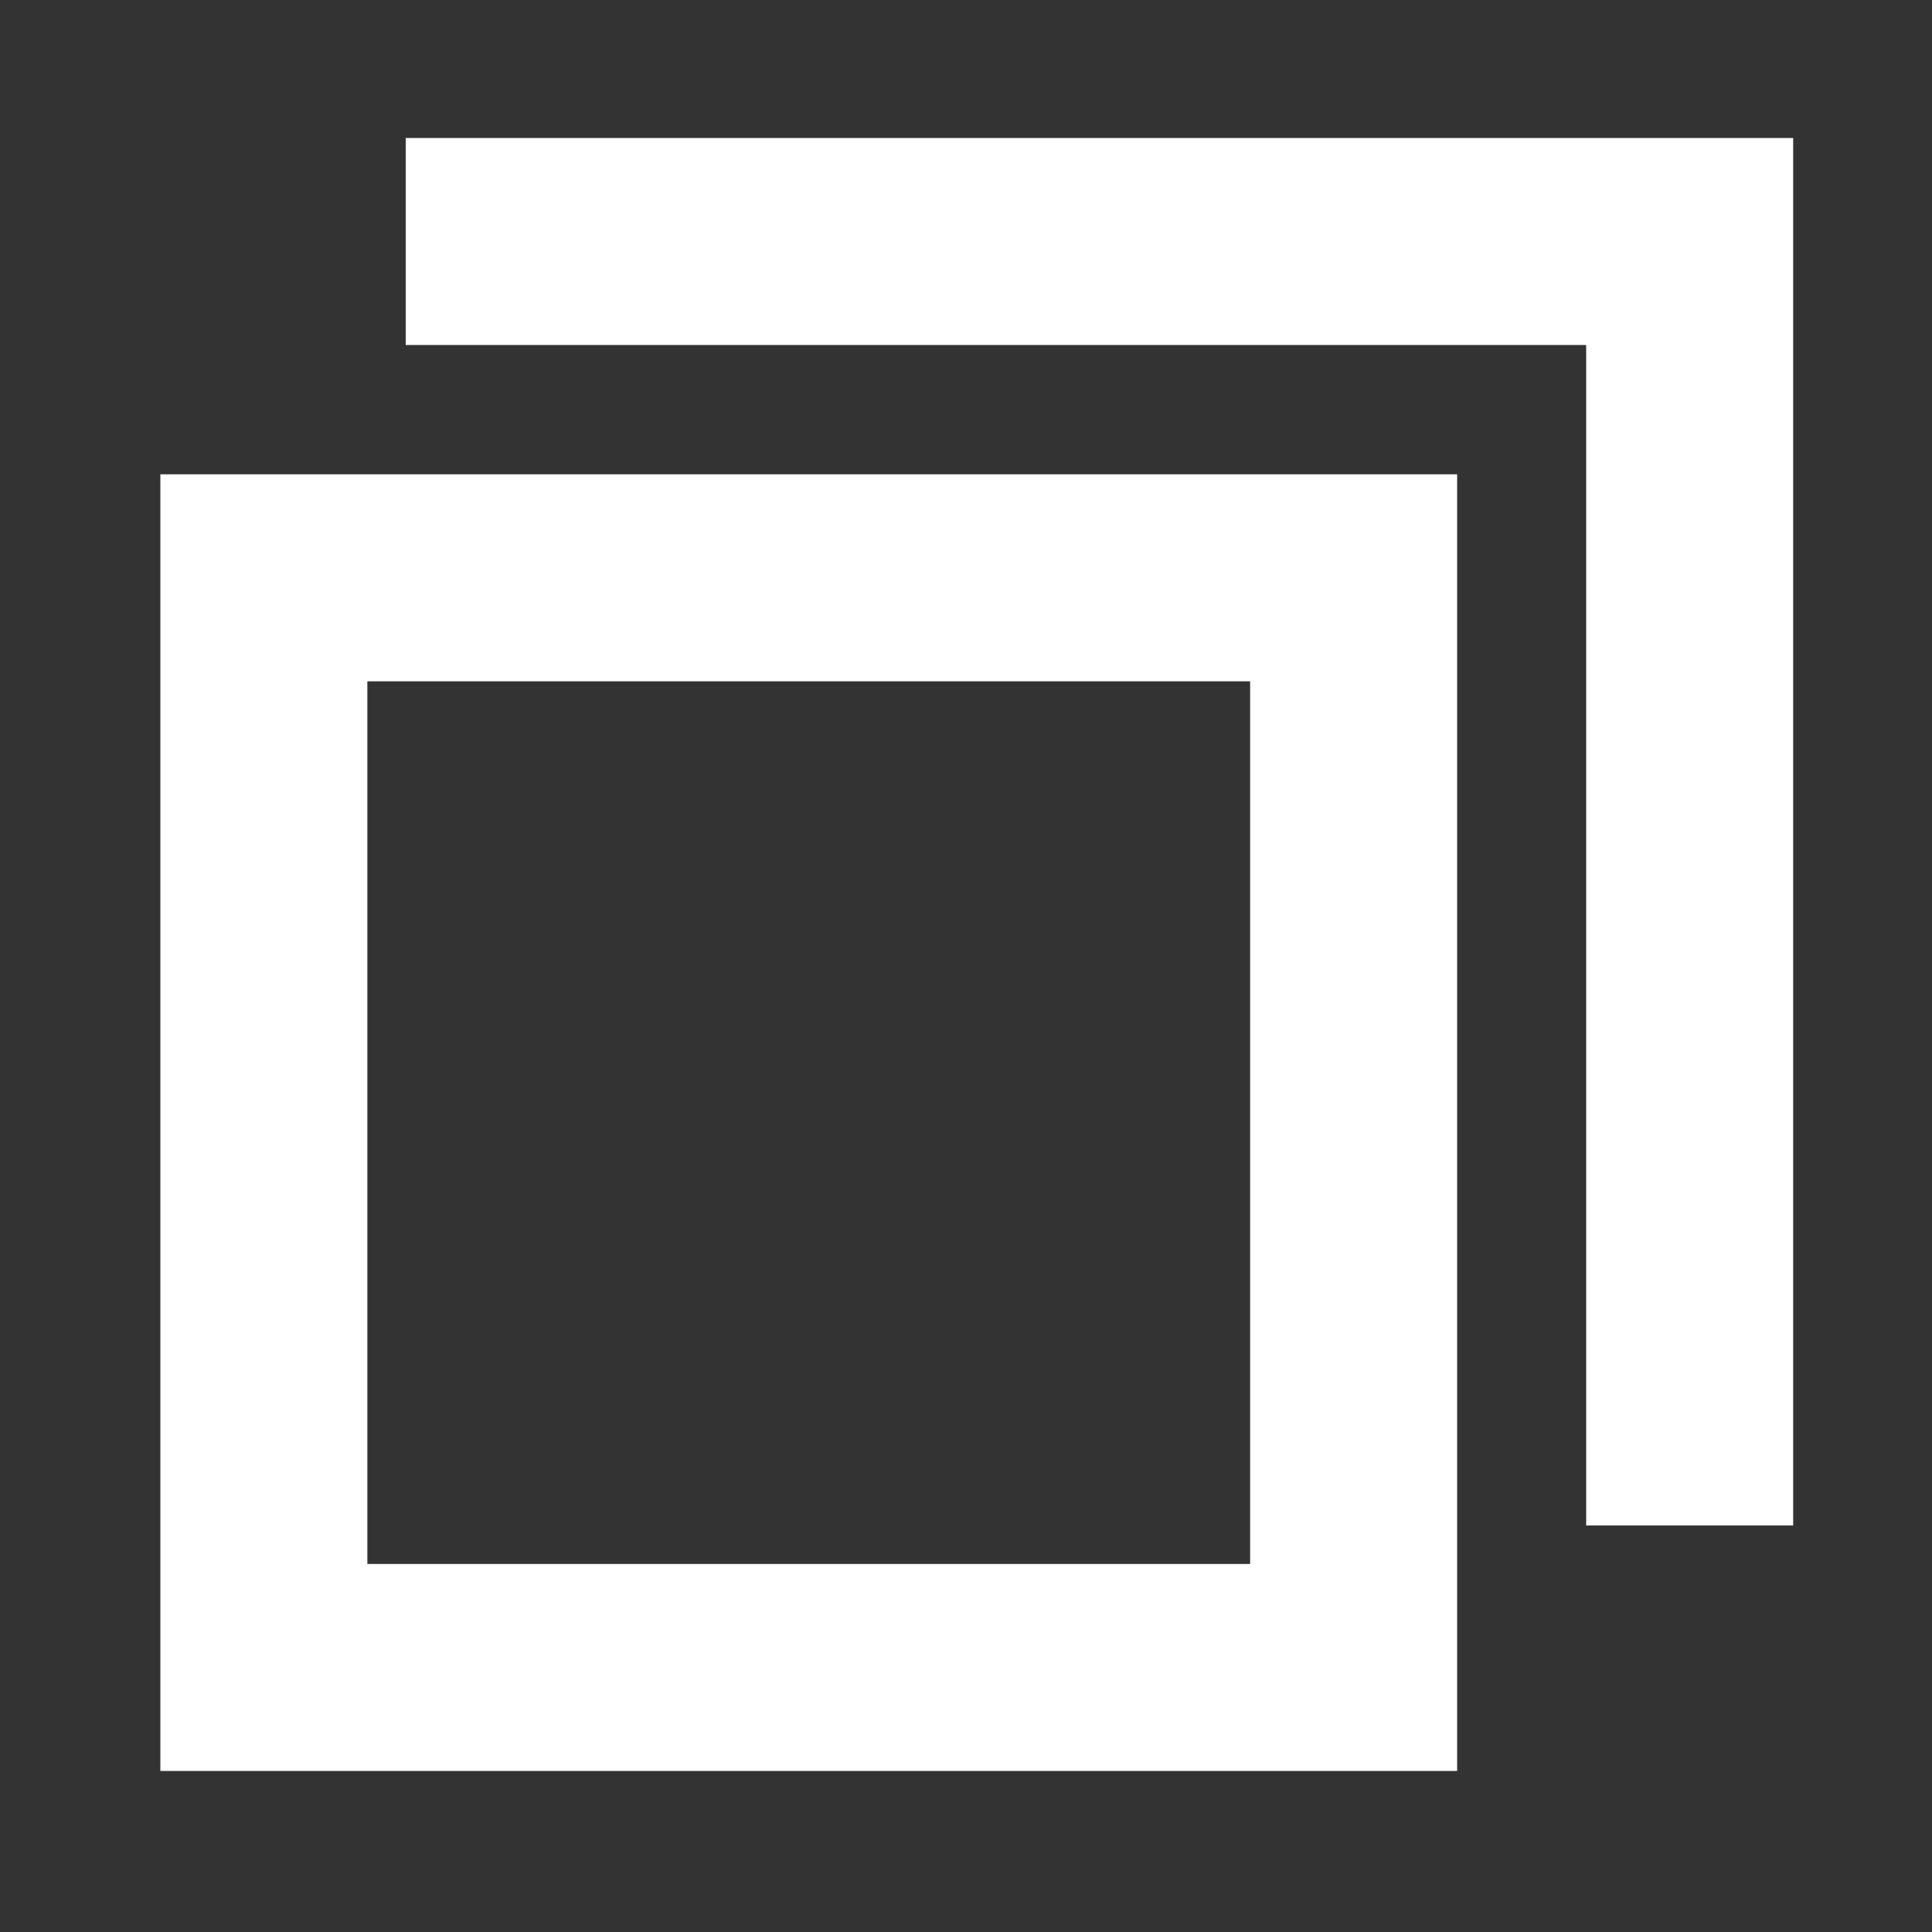 <svg width="14" height="14" viewBox="0 0 14 14" fill="none" xmlns="http://www.w3.org/2000/svg">
<rect x="0" y="0" width="14" height="14" fill="#333333" stroke="none"/>
<path fill-rule="evenodd" clip-rule="evenodd" d="M2.94 2.5H11.494V11.054H12.994V1.75V1H12.244H2.94V2.5ZM2.662 4.937H9.059V11.333H2.662V4.937ZM1.162 3.437H2.662H9.059H10.559V4.937V11.333V12.833H9.059H2.662H1.162V11.333V4.937V3.437Z" fill="white"/>
</svg>
